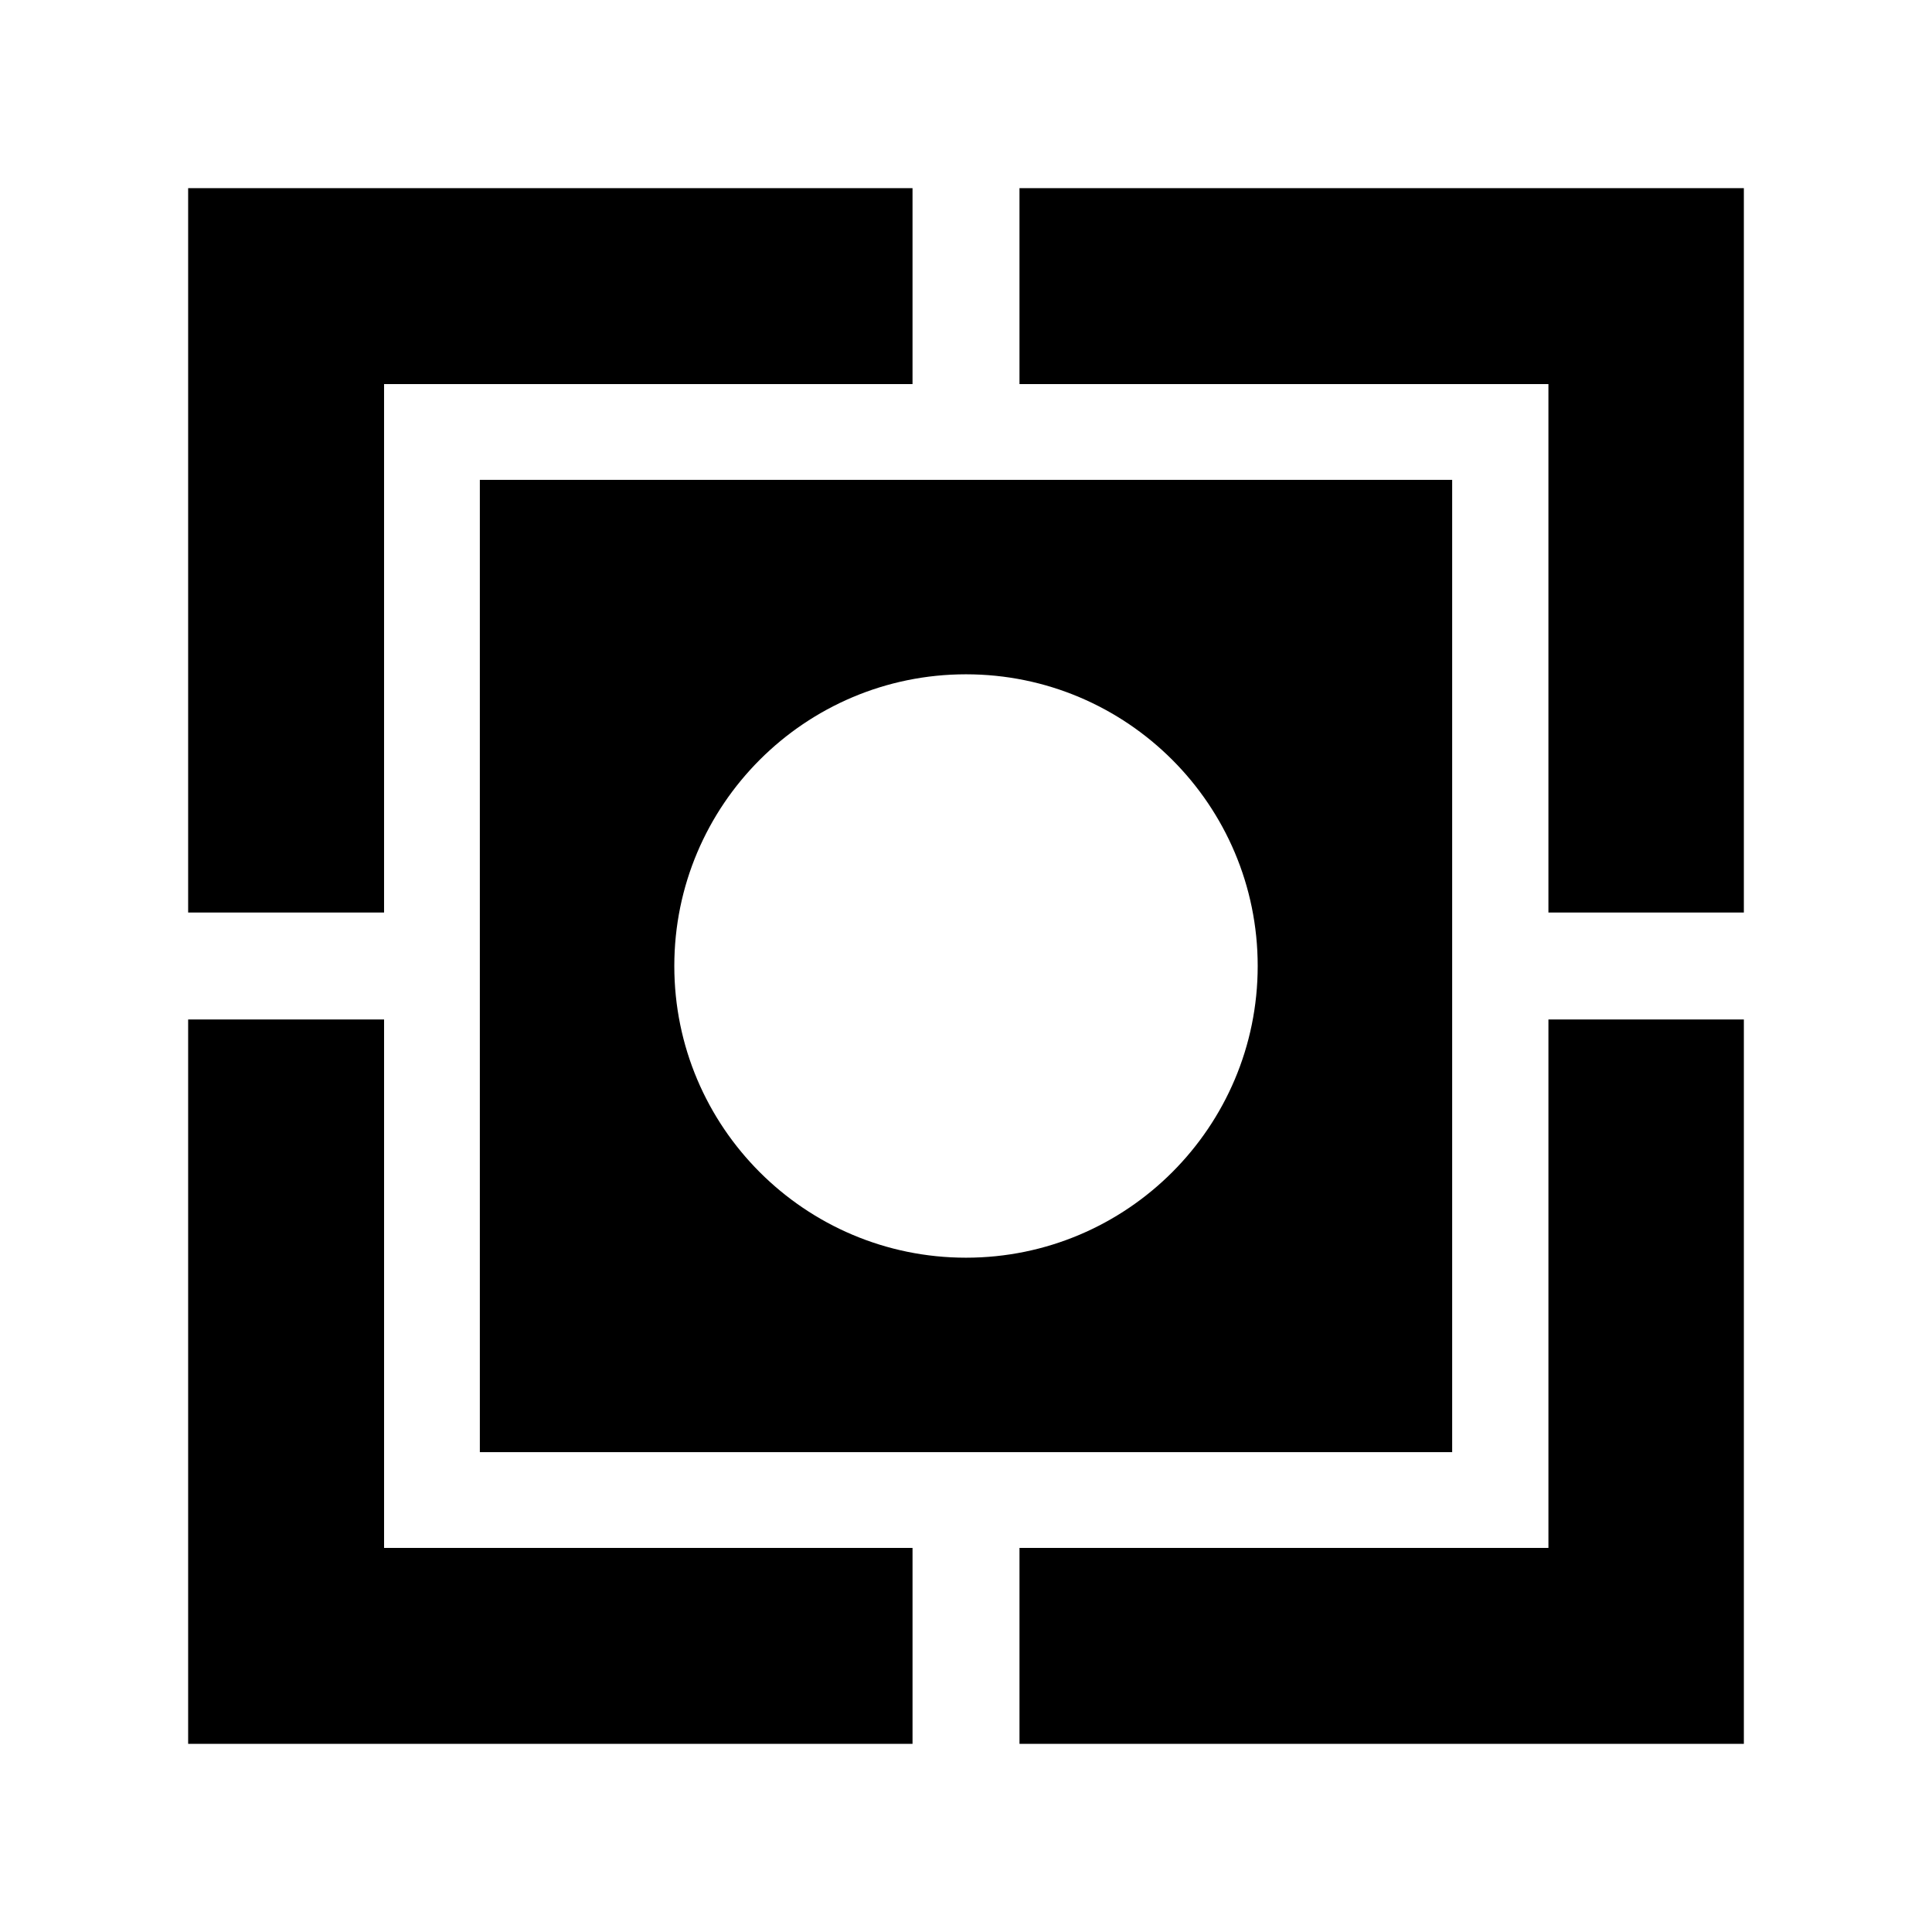 <svg xmlns="http://www.w3.org/2000/svg" width="100%" height="100%" viewBox="0 0 583.68 583.68"><path d="M56.84 56.84v218.844h59.191v-159.653h159.653v-59.191h-218.844z m251.157 0v59.191h159.8v159.653h59.044v-218.844h-218.843z m-163.031 88.125v293.75h293.75v-293.75h-293.75z m146.875 58.75c48.64 0 88.125 39.485 88.125 88.125s-39.485 88.125-88.125 88.125-88.125-39.485-88.125-88.125 39.485-88.125 88.125-88.125z m-235 104.281v218.844h218.844v-59.191h-159.653v-159.653h-59.191z m410.957 0v159.653h-159.8v59.191h218.843v-218.844h-59.044z" /></svg>